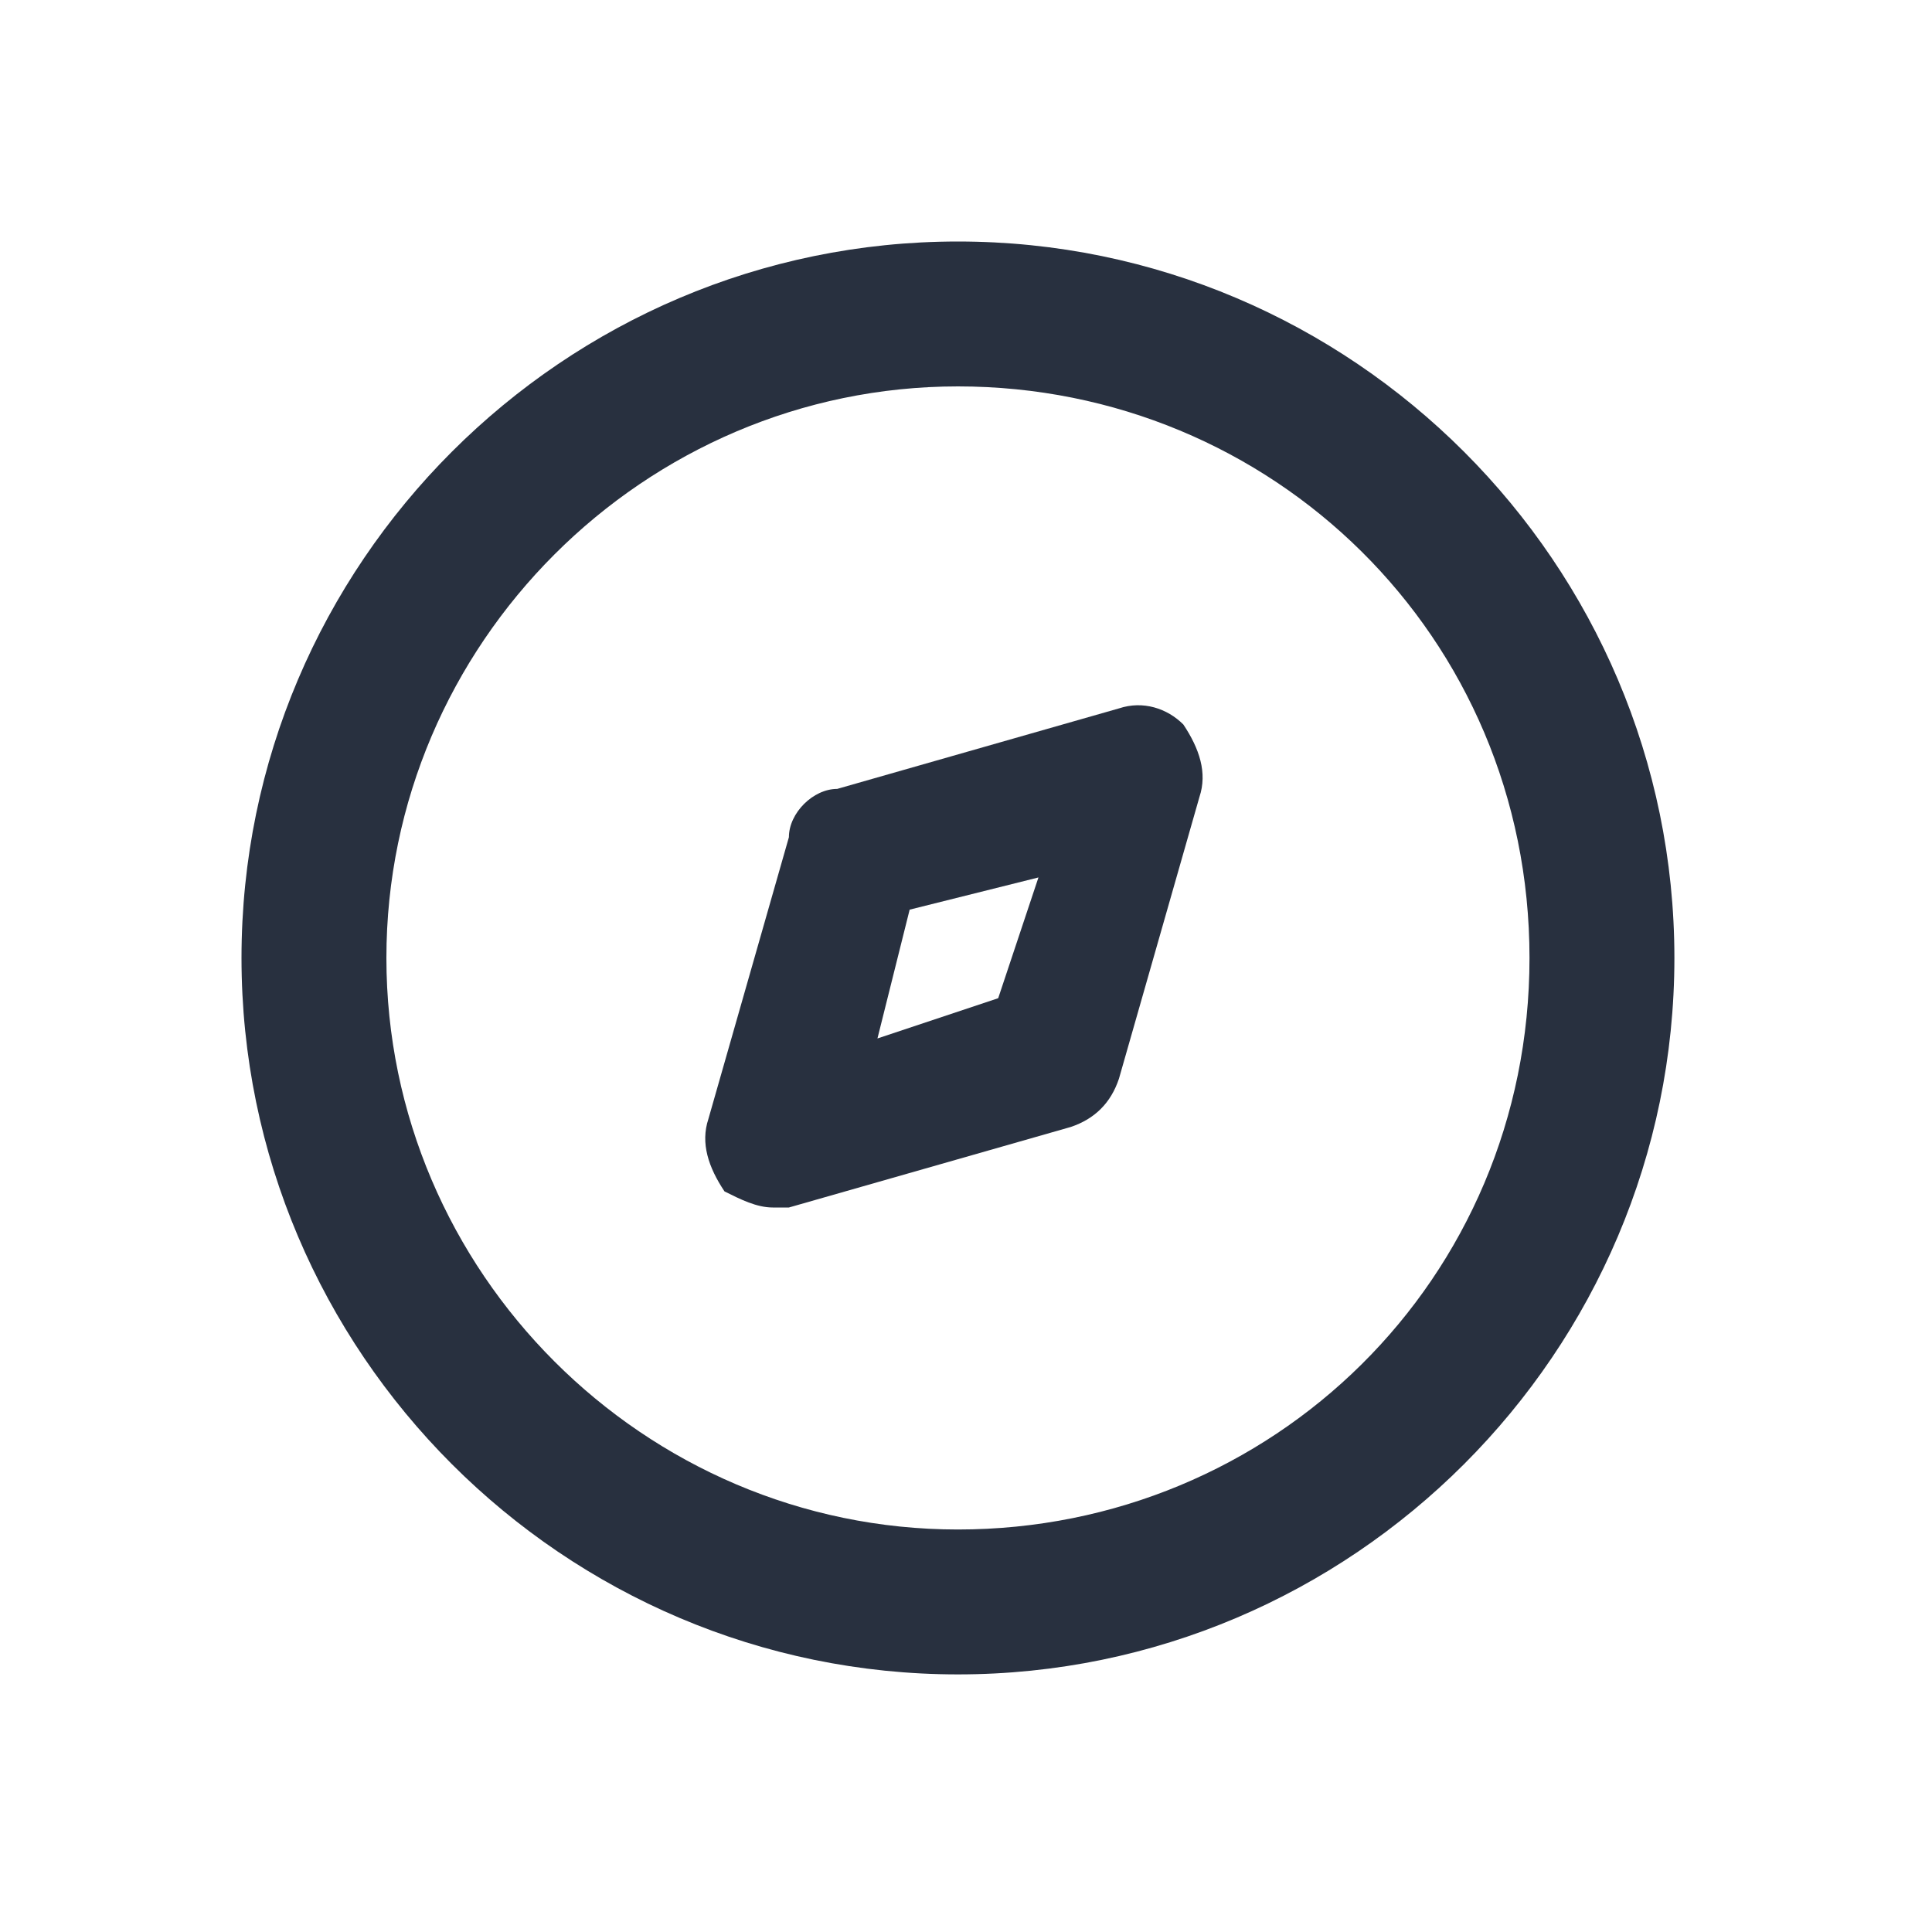 <svg xmlns="http://www.w3.org/2000/svg" width="24" height="24" fill="none"><g fill="#28303F"><path d="M11.9 3C7 3 3 7 3 11.9s4 8.9 8.9 8.9 8.9-4 8.9-8.9-4-8.9-8.9-8.9Zm0 16c-3.9 0-7.1-3.2-7.1-7.1C4.8 8 8 4.8 11.9 4.8c3.9 0 7.1 3.1 7.1 7.1 0 4-3.2 7.1-7.1 7.1Z"/><path d="m13.9 8.8-3.5 1c-.3 0-.6.3-.6.6l-1 3.5c-.1.3 0 .6.2.9.2.1.4.2.6.2h.2l3.5-1c.3-.1.5-.3.6-.6l1-3.5c.1-.3 0-.6-.2-.9-.2-.2-.5-.3-.8-.2Zm-1.5 3.6-1.5.5.4-1.6 1.6-.4-.5 1.5Z"/></g></svg>